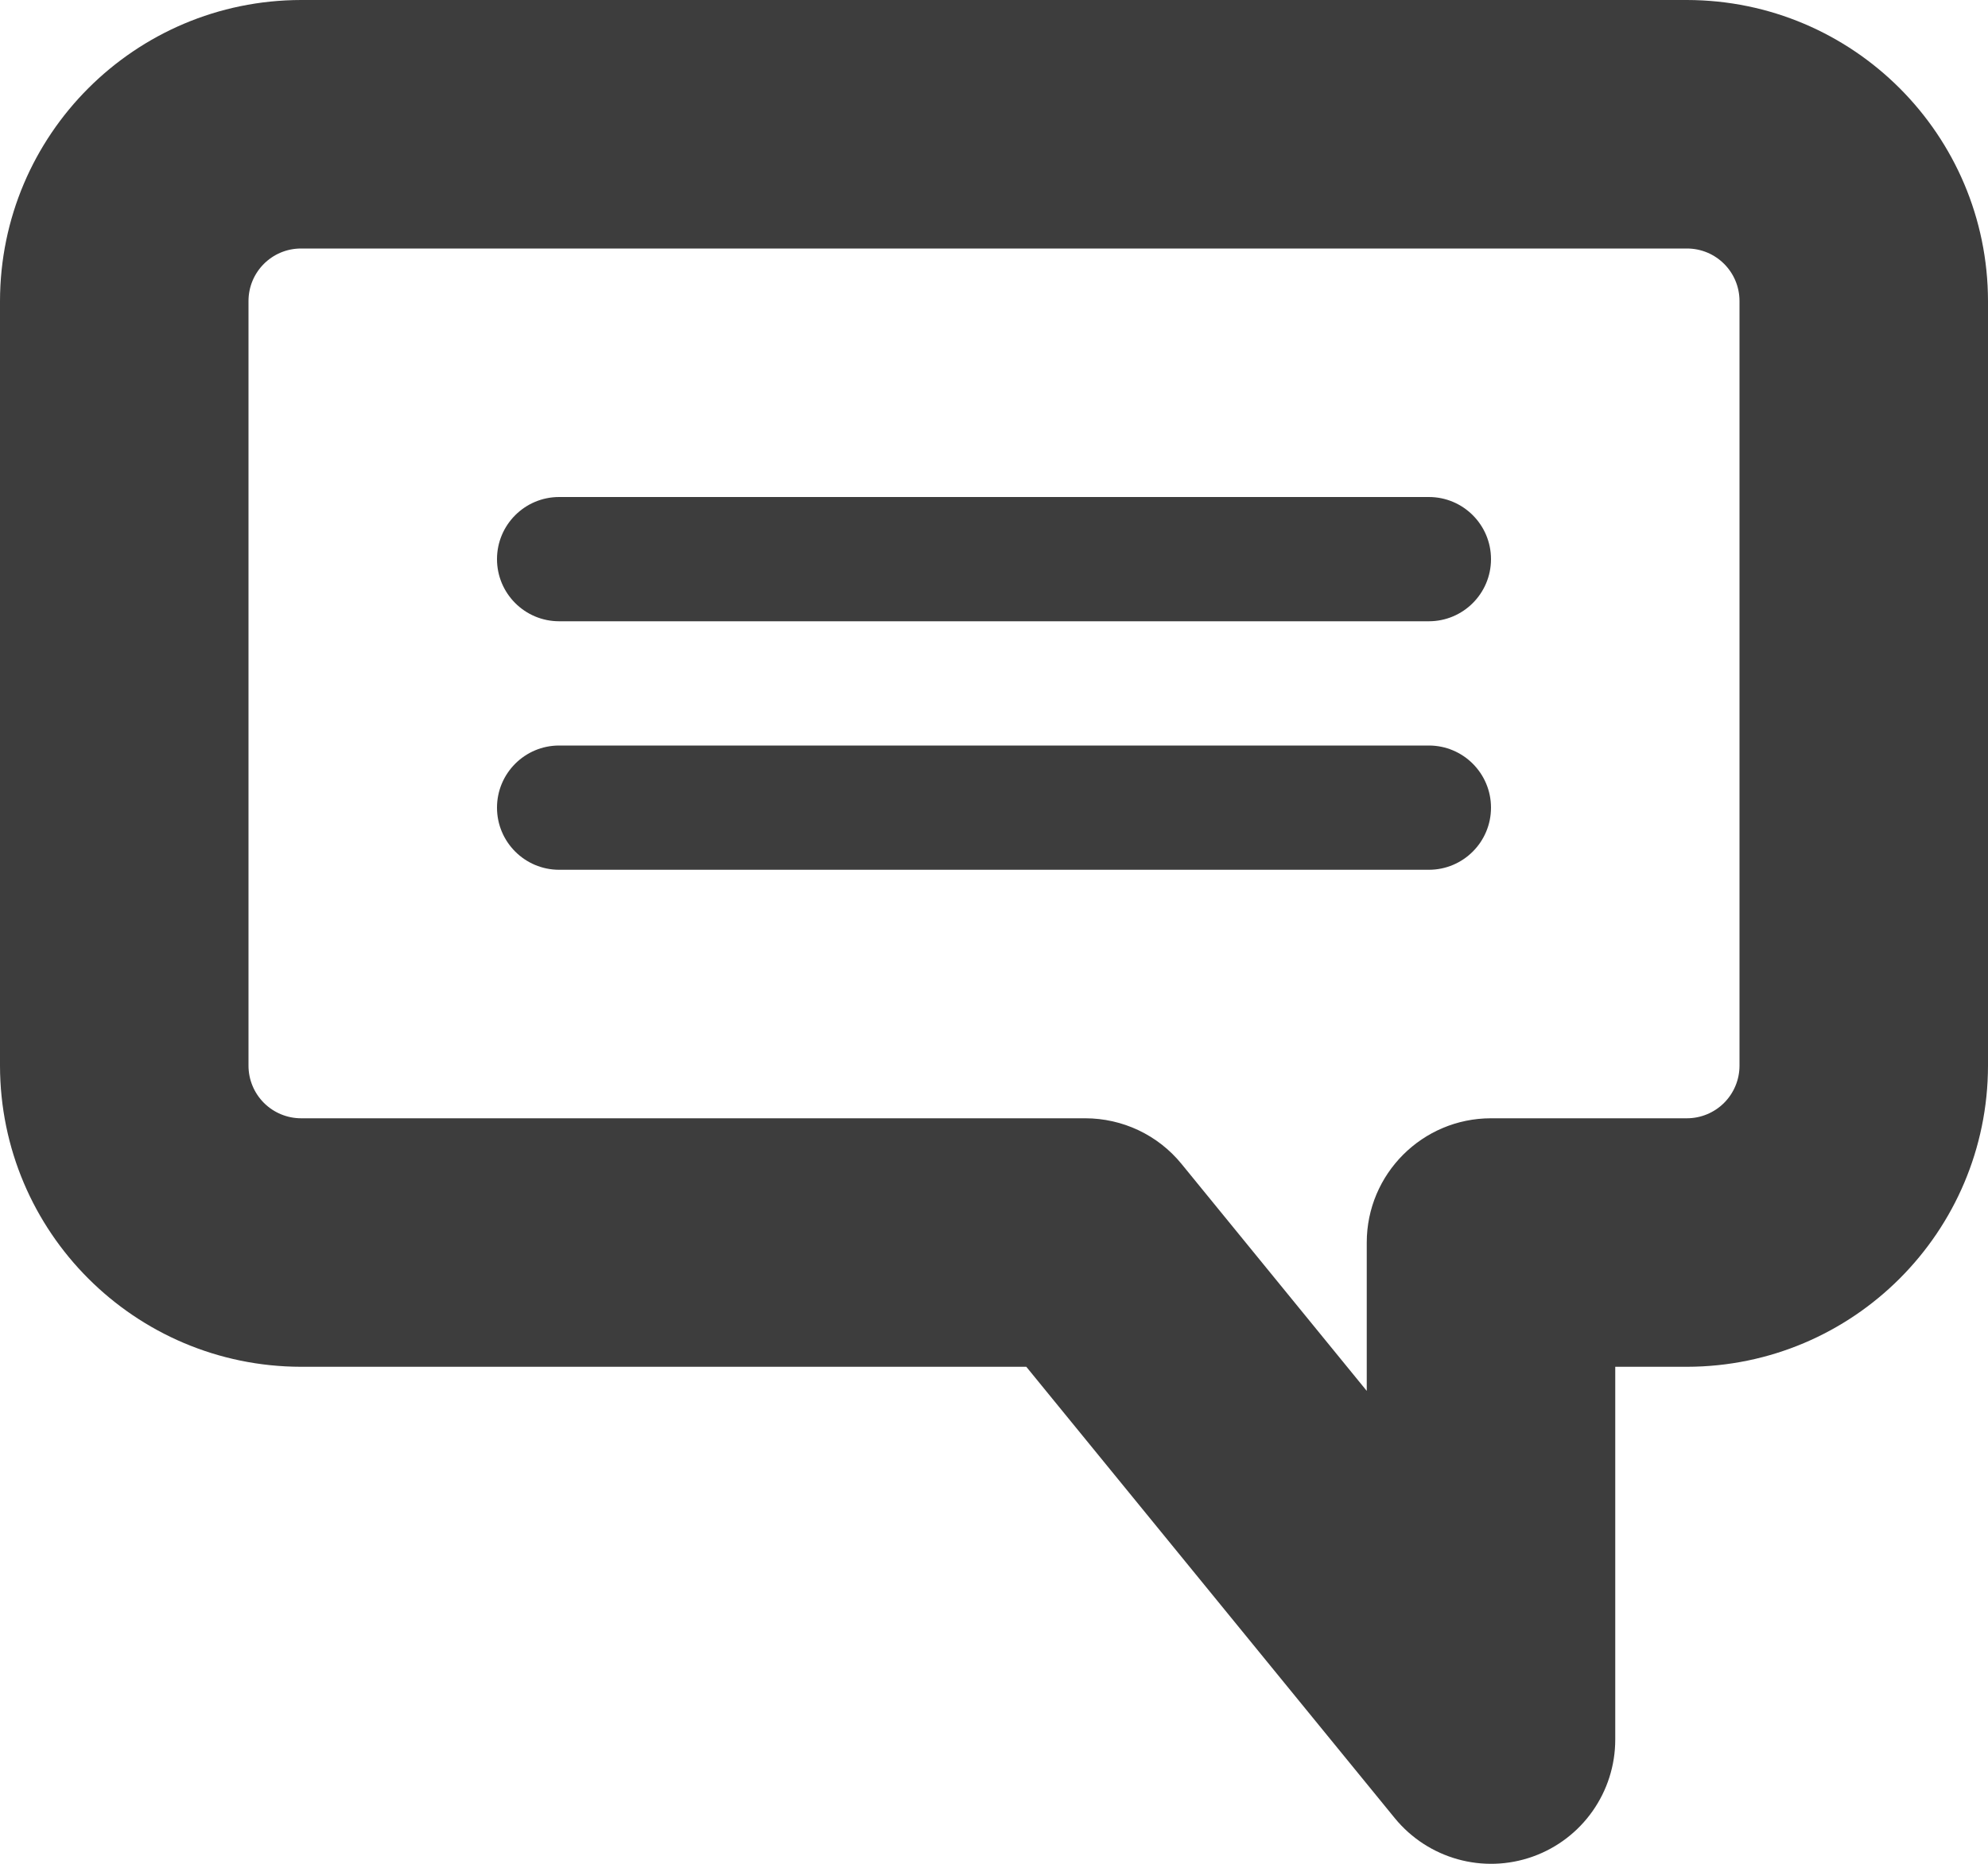 <svg width="16" height="15" viewBox="0 0 16 15" fill="none" xmlns="http://www.w3.org/2000/svg">
<path fill-rule="evenodd" clip-rule="evenodd" d="M2.423 0H13.577C14.915 0.002 15.998 1.085 16 2.423V8.577C15.998 9.915 14.915 10.998 13.577 11H13V14C13 14.423 12.734 14.8 12.336 14.942C11.938 15.084 11.494 14.96 11.226 14.633L8.26 11H2.423C1.085 10.998 0.002 9.915 0 8.577V2.423C0.002 1.085 1.085 0.002 2.423 0ZM13.876 8.876C13.955 8.797 14 8.689 14 8.577V2.423C14 2.189 13.811 2 13.577 2H2.423C2.189 2 2 2.189 2 2.423V8.577C2 8.689 2.045 8.797 2.124 8.876C2.203 8.955 2.311 9 2.423 9H8.734C9.034 9 9.319 9.134 9.509 9.367L11 11.194V10C11 9.448 11.448 9 12 9H13.577C13.689 9 13.797 8.955 13.876 8.876ZM11.5 4H4.5C4.224 4 4 4.224 4 4.5C4 4.776 4.224 5 4.5 5H11.5C11.776 5 12 4.776 12 4.5C12 4.224 11.776 4 11.5 4ZM4.5 6H11.5C11.776 6 12 6.224 12 6.5C12 6.776 11.776 7 11.5 7H4.5C4.224 7 4 6.776 4 6.5C4 6.224 4.224 6 4.5 6Z" fill="#3D3D3D"/>
</svg>
